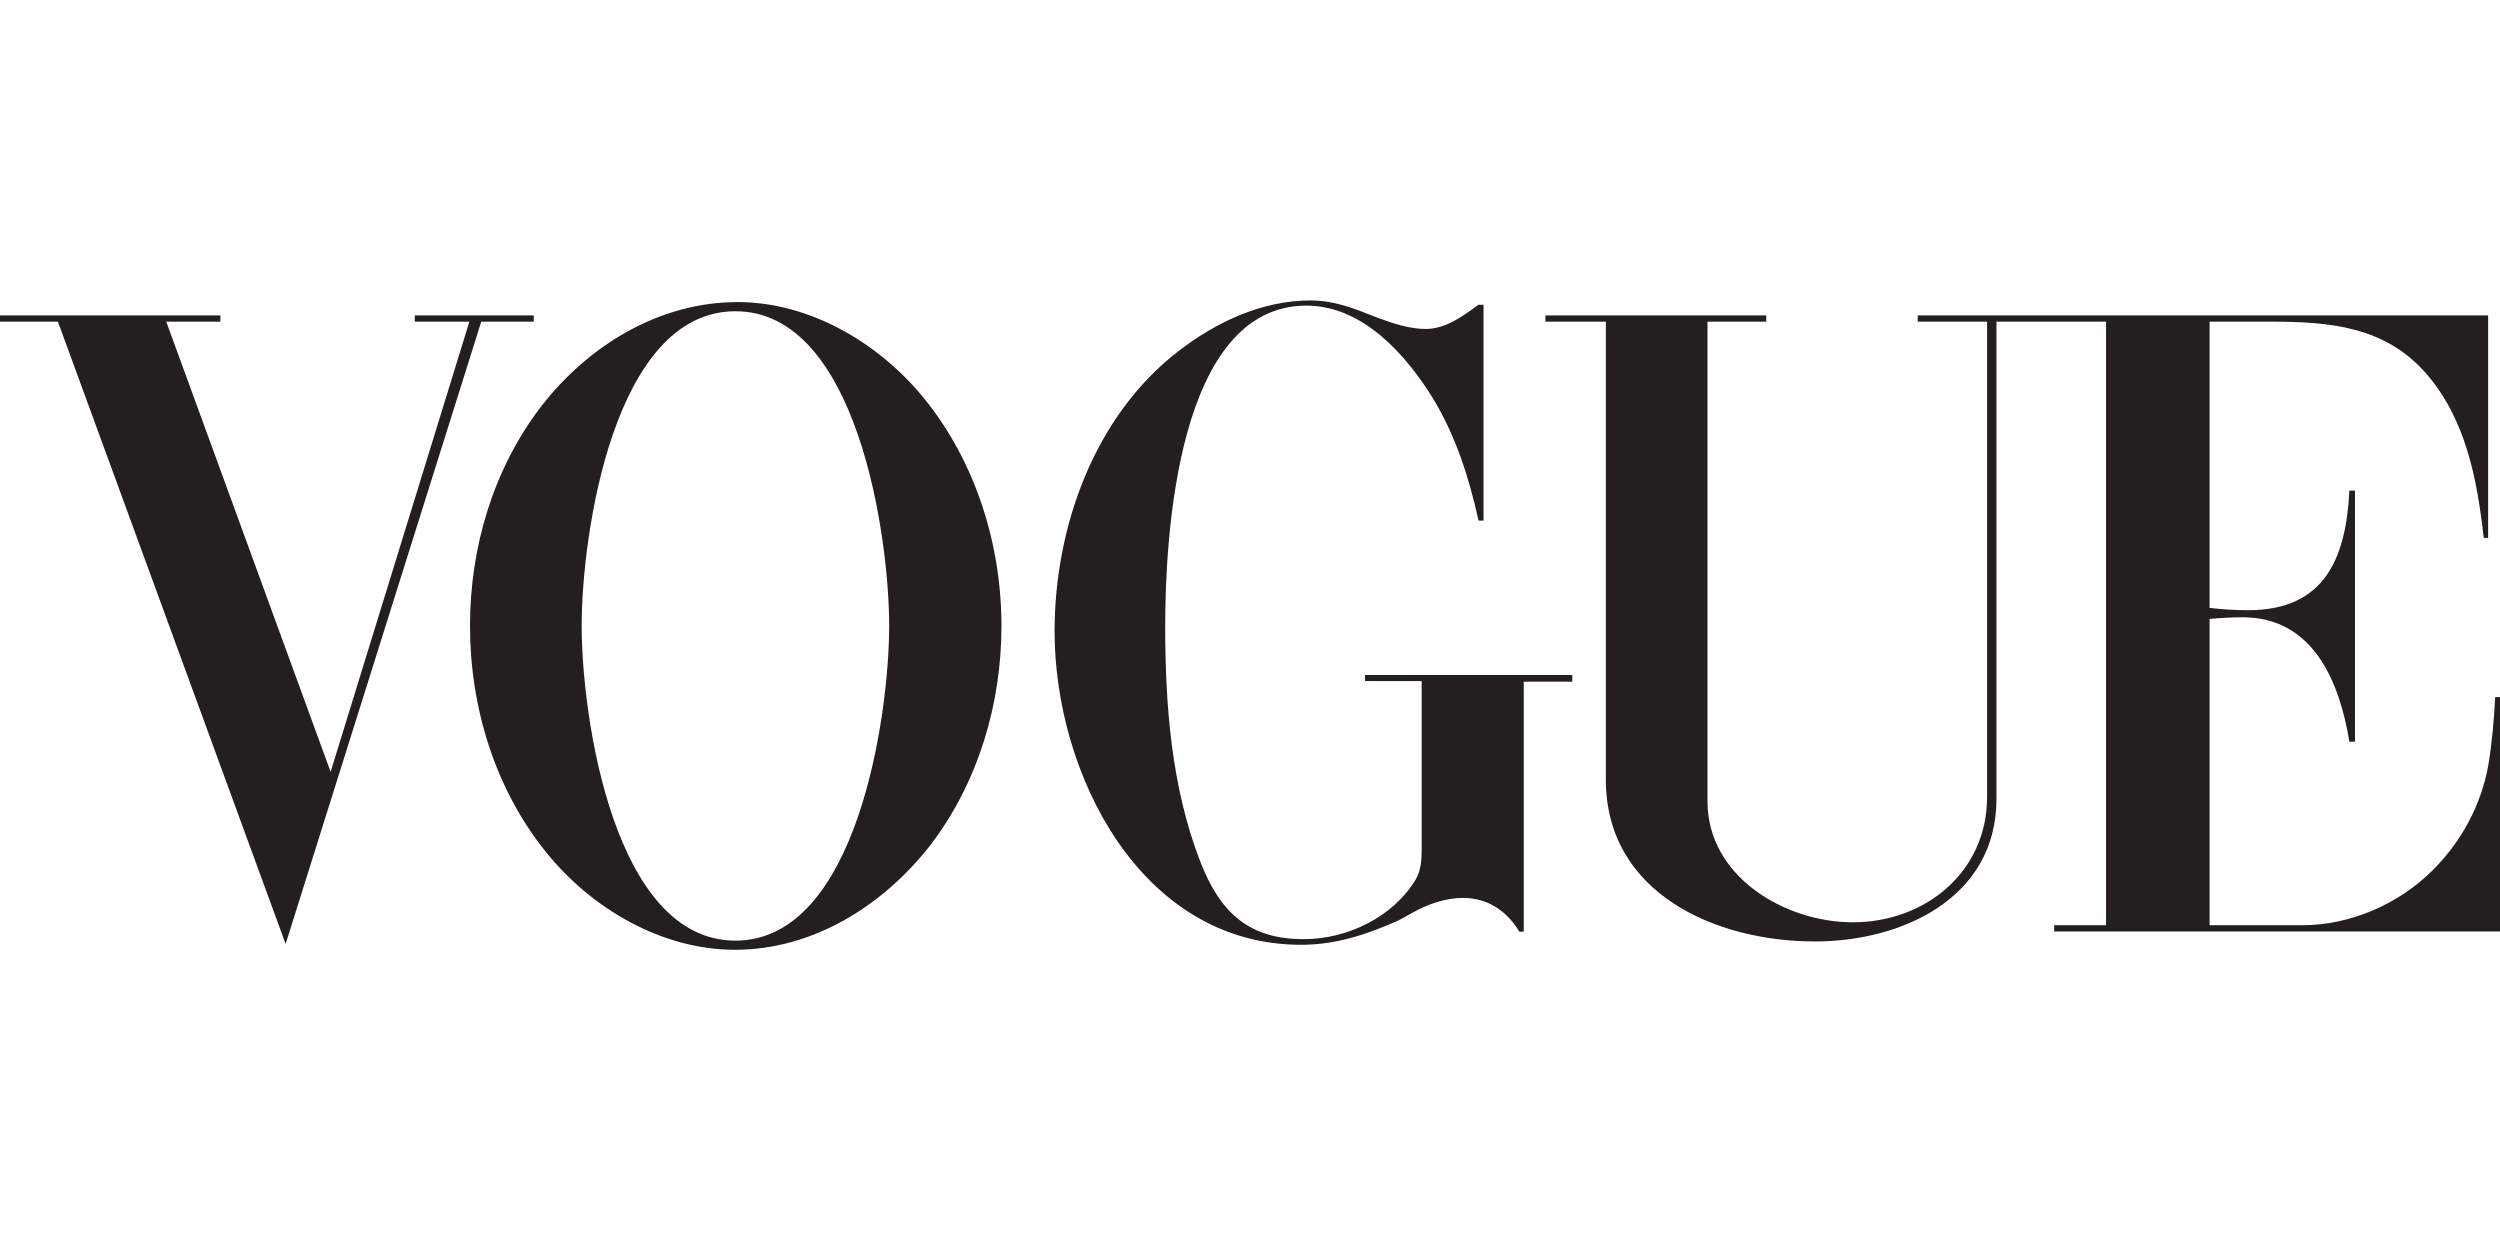 <?xml version="1.0" encoding="utf-8"?>
<!-- Generator: Adobe Illustrator 28.0.0, SVG Export Plug-In . SVG Version: 6.00 Build 0)  -->
<svg version="1.1" id="Layer_1" xmlns="http://www.w3.org/2000/svg" xmlns:xlink="http://www.w3.org/1999/xlink" x="0px" y="0px"
	 viewBox="0 0 1200 600" style="enable-background:new 0 0 1200 600;" xml:space="preserve">
<style type="text/css">
	.st0{fill-rule:evenodd;clip-rule:evenodd;fill:#231F20;}
</style>
<polygon class="st0" points="0,151.4 105.8,151.4 105.8,154.4 79.8,154.4 158.7,370.5 225.3,154.4 199.1,154.4 199.1,151.4 
	256.2,151.4 256.2,154.4 231,154.4 137.1,453.1 27.8,154.4 0,154.4 "/>
<path class="st0" d="M712.1,146.1v103.8h-2.4c-4.5-20.4-10.8-40.3-21.7-58.4c-13-21.1-33.8-44.8-60.9-44.8
	c-62.2,0-67.8,111.4-67.8,153.9c0,38,3,77.3,16.8,112.9c9.7,25,23.7,37.3,49.7,37.3c20.7,0,42.6-10.4,53.6-28.4
	c2.8-4.7,3-9.9,3-15.2v-0.8v-79.5h-27.2V324h99.5v3.2h-23.3v120h-2.1c-5.9-9.8-15.1-16.2-27-16.2c-8.6,0-17,3-24.5,7.2l-6.7,3.7
	c-15.2,6.7-29.8,11.6-46.6,11.6c-77.2,0-118.3-82.3-118.3-150.5c0-49.9,19-103.3,59.5-134.5c18.2-14,40.1-24.3,63.5-24.3
	c9.1,0,18.2,2.8,26.6,6.2l6.2,2.4c7.1,2.6,14.8,5.1,22.4,5.1c9.5,0,17.9-6.2,25.2-11.6h2.5V146.1z"/>
<path class="st0" d="M741.7,151.4h106.1v3h-28.2v230.3c0,36.1,37.2,58,69.7,58c35,0,64.5-24.3,64.5-60.1V154.4h-33.3v-3h273.8v106.8
	h-2.1c-3.2-28.3-8.6-57.3-28-79.3c-19.7-22.3-46.4-24.5-73.9-24.5h-29.7v137.4c6.1,0.7,12.3,1.1,18.5,1.1c37.3,0,47-25.7,48.6-57.4
	h2.7V356h-2.7c-4.7-28.8-17.4-59.7-51.2-59.7c-5.3,0-10.5,0.3-15.9,0.8v147h44.5c23,0,46-10,62.3-26.1c13.9-13.7,23.6-31.5,27-50.8
	c1.8-10.8,2.7-21.7,3.3-32.6h2.4v112.5H986v-3h24.9V154.4h-52.6v229.1c0,47.4-45,68.4-87.2,68.4c-47.7,0-100.3-23.2-100.3-77.7
	V154.4h-29v-3H741.7z"/>
<path class="st0" d="M443.7,191.4c-21.4-26.5-54.8-46.4-89.6-46.4c-37.9,0-71.9,21-94.5,50.3c-22.9,29.9-34,67.6-34,105.1
	c0,39,12,78.5,36.8,109c21.7,26.8,55.3,46.5,90.4,46.5c37.5,0,71.3-21.3,93.9-50.4c22.8-29.9,34-67.6,34-105
	C480.7,261.5,468.4,221.9,443.7,191.4z M353,451.5c-58.5,0-73.8-107.8-73.8-151.1s15.2-151,73.8-151c58.4,0,73.8,107.8,73.8,151
	C426.8,343.5,411.4,451.5,353,451.5z"/>
</svg>
